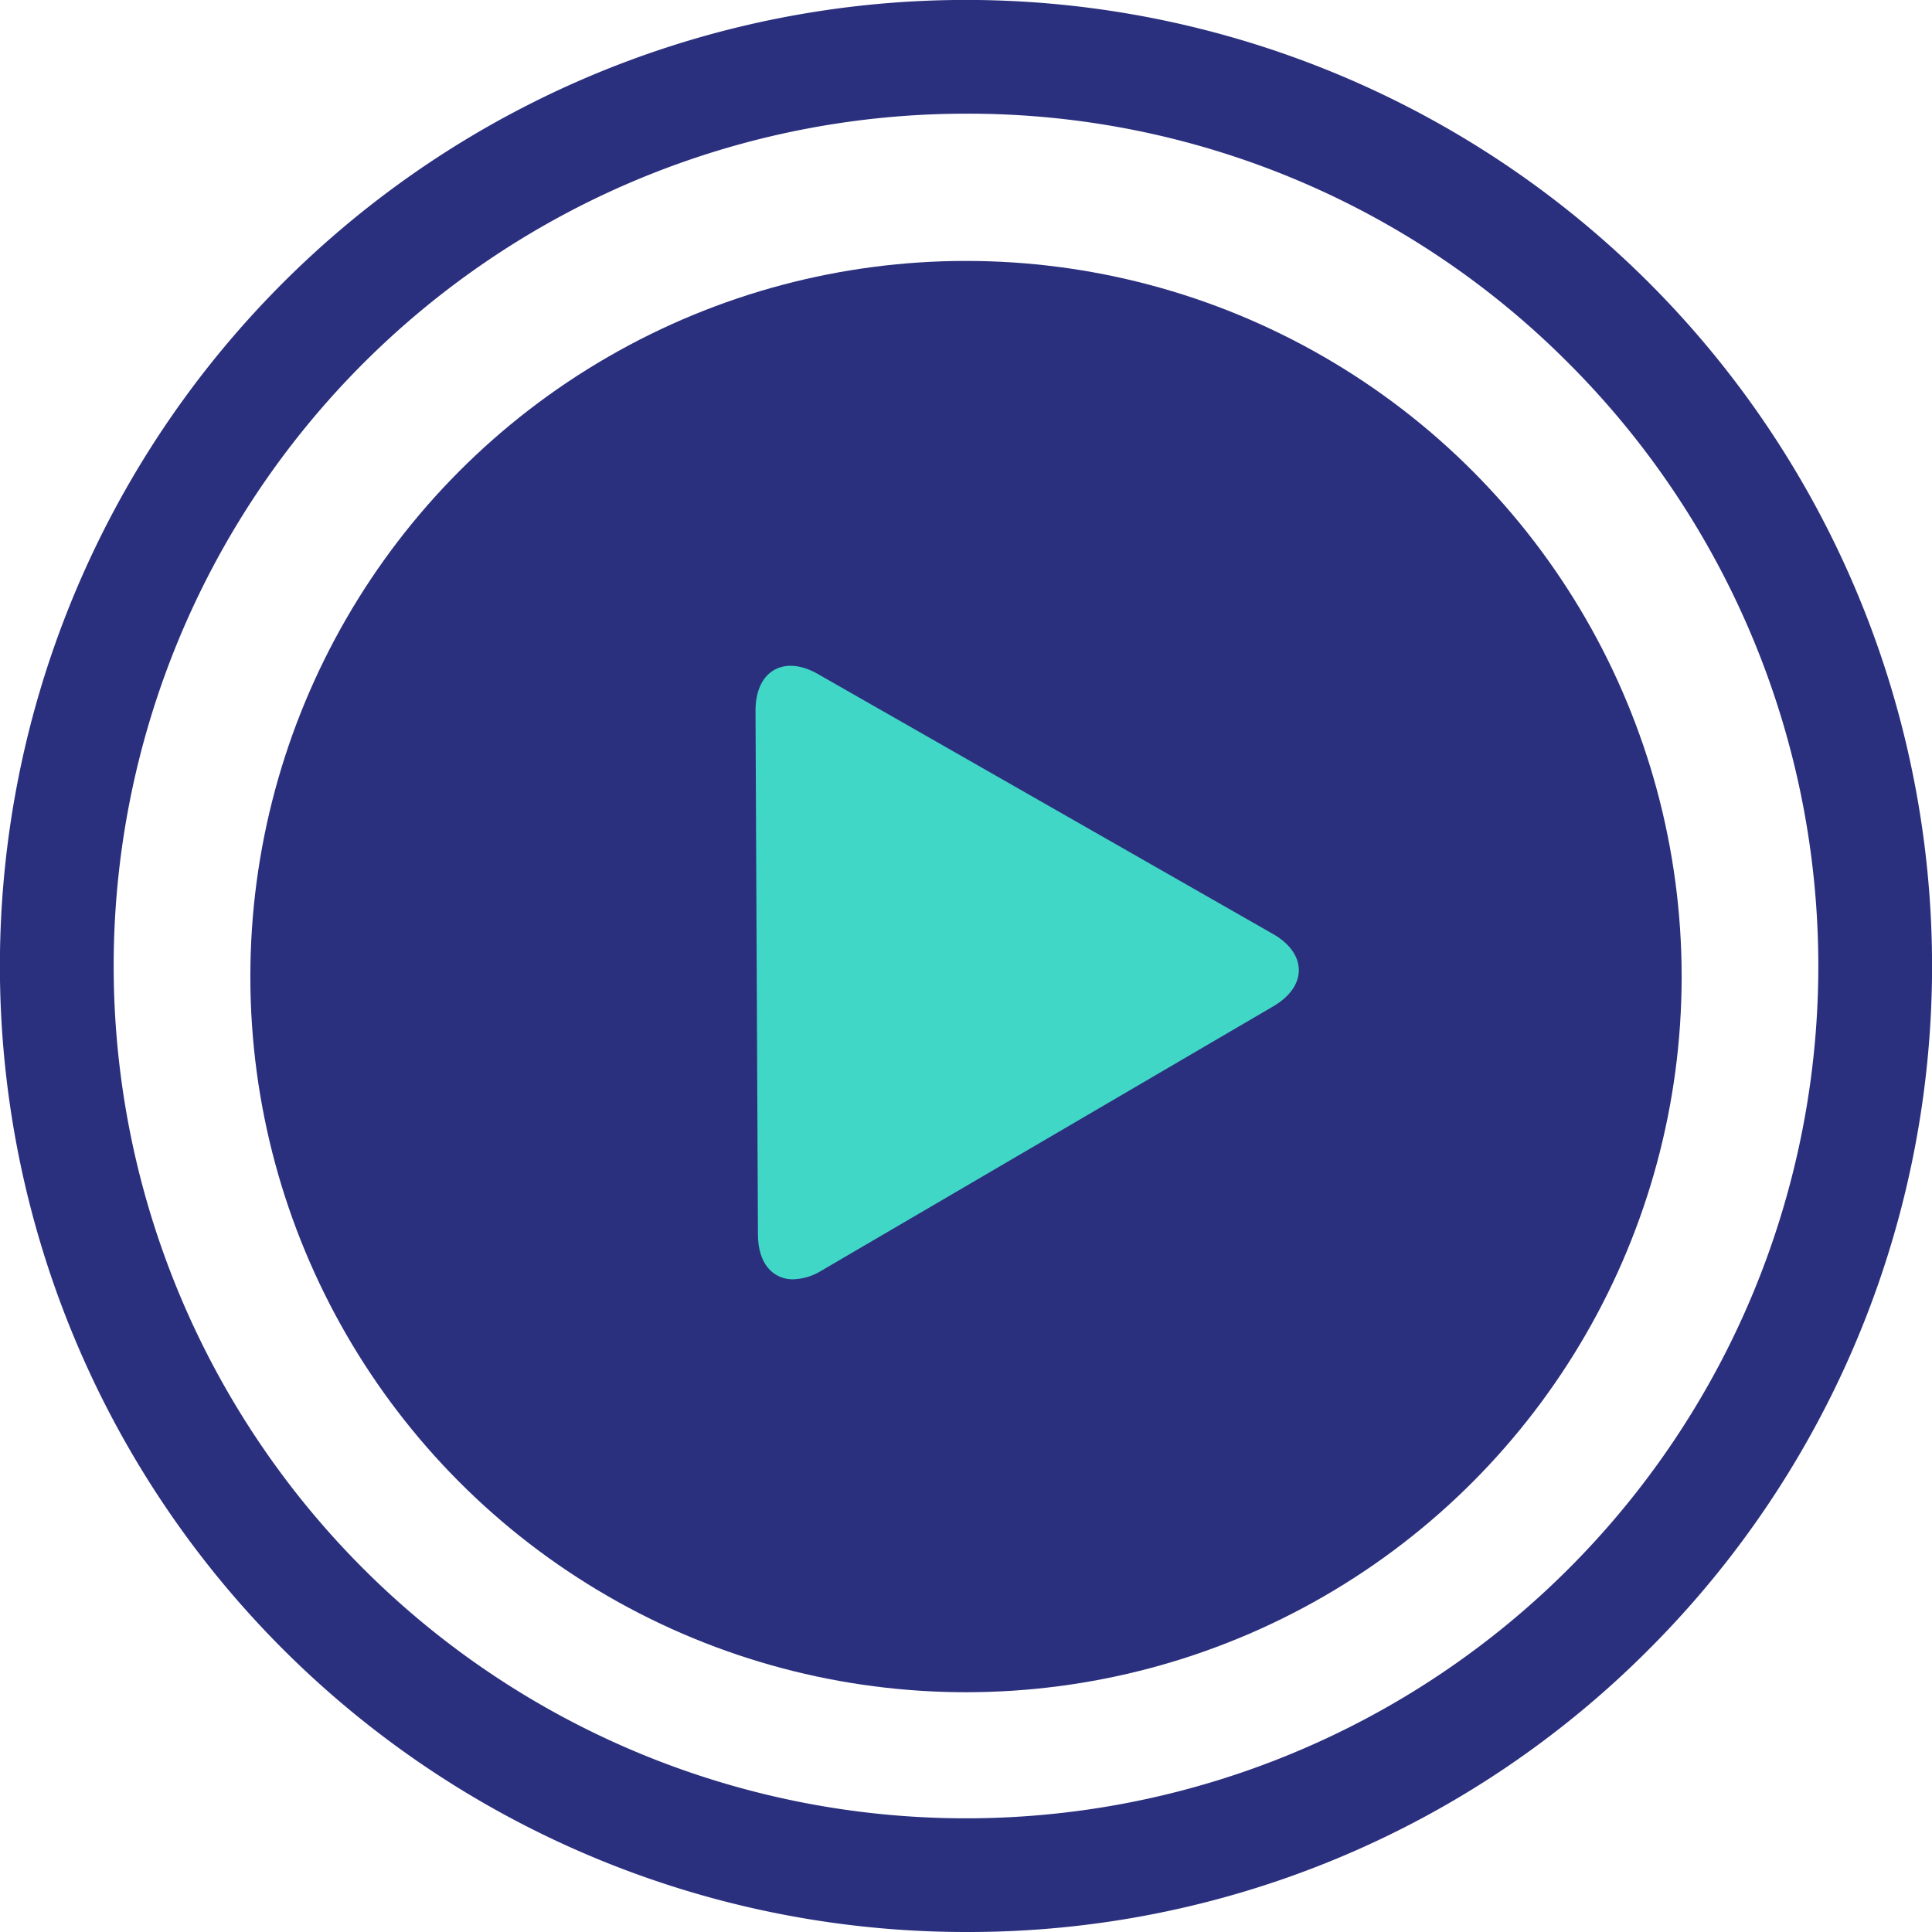 <svg xmlns="http://www.w3.org/2000/svg" width="190" height="190" viewBox="0 0 190 190"><defs><style>.cls-1{fill:#2b307e;}.cls-2{fill:#41d7c7;}</style></defs><title>Play</title><g id="Layer_5" data-name="Layer 5"><circle class="cls-1" cx="95" cy="96.04" r="70.38"/><path class="cls-2" d="M80.66,124.87c-3.3,1.92-6,.37-6-3.44l-.24-51.49c0-3.82,2.68-5.39,6-3.5L125.1,92c3.31,1.89,3.32,5,0,6.93Z"/><path class="cls-2" d="M78,125.81a3.17,3.17,0,0,1-1.62-.41c-1.18-.67-1.83-2.08-1.84-4l-.24-51.49c0-1.89.63-3.31,1.8-4s2.72-.55,4.36.39l44.71,25.54c1.64.93,2.55,2.2,2.56,3.55s-.89,2.63-2.52,3.58L80.72,125A5.57,5.57,0,0,1,78,125.81Zm-.25-60.06a2.94,2.94,0,0,0-1.53.4c-1.1.64-1.7,2-1.69,3.79l.24,51.49c0,1.8.62,3.14,1.72,3.77s2.57.48,4.13-.43l.06.1-.06-.1,44.47-26c1.56-.9,2.41-2.1,2.41-3.38S126.6,93,125,92.08L80.33,66.54A5.41,5.41,0,0,0,77.73,65.75Z"/><path class="cls-1" d="M95,190A95,95,0,0,1,27.82,27.82,95,95,0,0,1,162.18,162.18,94.4,94.4,0,0,1,95,190ZM95,11.18A83.82,83.82,0,0,0,35.73,154.27,83.82,83.82,0,0,0,154.27,35.73,83.27,83.27,0,0,0,95,11.18Z"/></g></svg>
